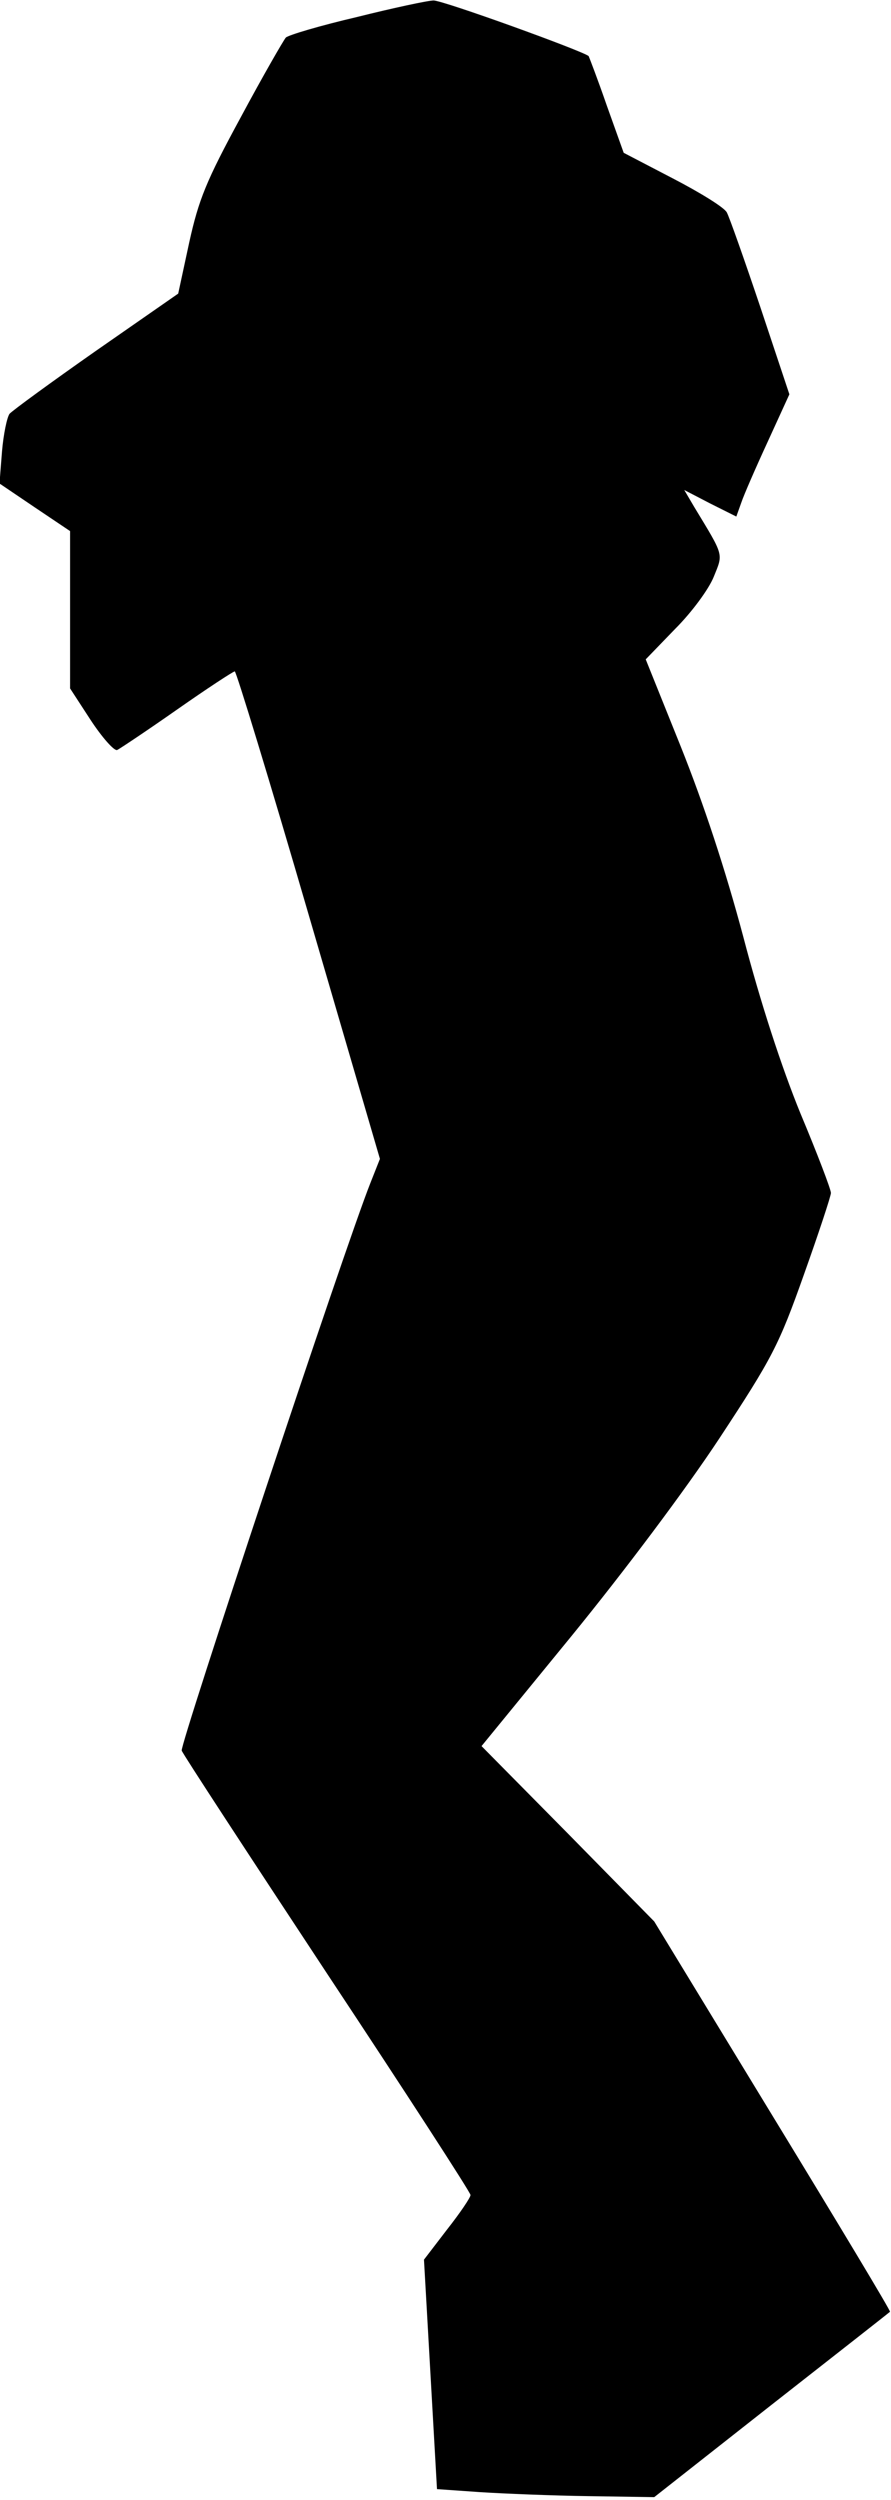 <?xml version="1.0" standalone="no"?>
<!DOCTYPE svg PUBLIC "-//W3C//DTD SVG 20010904//EN"
 "http://www.w3.org/TR/2001/REC-SVG-20010904/DTD/svg10.dtd">
<svg version="1.0" xmlns="http://www.w3.org/2000/svg"
 width="178pt" height="499pt" viewBox="0 0 178 499"
 preserveAspectRatio="xMidYMid meet">
<g transform="translate(0,499) scale(0.1,-0.1)"
fill="#000000" stroke="none">
<path fill="#000000" stroke="none" d="M713 4956 c-73 -17 -137 -36 -142 -41
-5 -6 -46 -77 -90 -159 -69 -127 -84 -164 -103 -250 l-22 -102 -164 -114 c-90
-63 -168 -120 -173 -126 -5 -7 -12 -40 -15 -75 l-5 -64 71 -48 70 -47 0 -157
0 -157 41 -63 c23 -35 47 -62 53 -60 6 3 60 39 120 81 60 42 112 76 115 76 3
0 70 -219 148 -487 l142 -486 -19 -48 c-52 -131 -381 -1122 -377 -1133 3 -8
134 -208 291 -446 157 -237 286 -436 286 -441 0 -5 -21 -36 -47 -69 l-46 -60
13 -229 13 -229 86 -6 c47 -3 145 -7 217 -8 l131 -2 234 184 c129 101 235 184
237 186 2 1 -104 177 -234 390 l-237 389 -172 175 -173 175 180 220 c106 130
227 291 295 394 106 161 119 186 169 327 30 84 54 157 54 163 0 7 -27 78 -61
159 -38 93 -80 222 -114 352 -36 135 -79 265 -125 380 l-70 174 59 61 c33 33
67 79 77 104 19 47 21 40 -39 139 l-20 34 52 -27 52 -26 10 28 c5 15 29 70 53
122 l43 94 -58 174 c-32 95 -62 180 -67 189 -5 10 -54 40 -108 68 l-98 51 -34
95 c-18 52 -35 96 -36 98 -11 10 -293 112 -310 111 -11 0 -81 -15 -153 -33z"/>
</g>
</svg>
